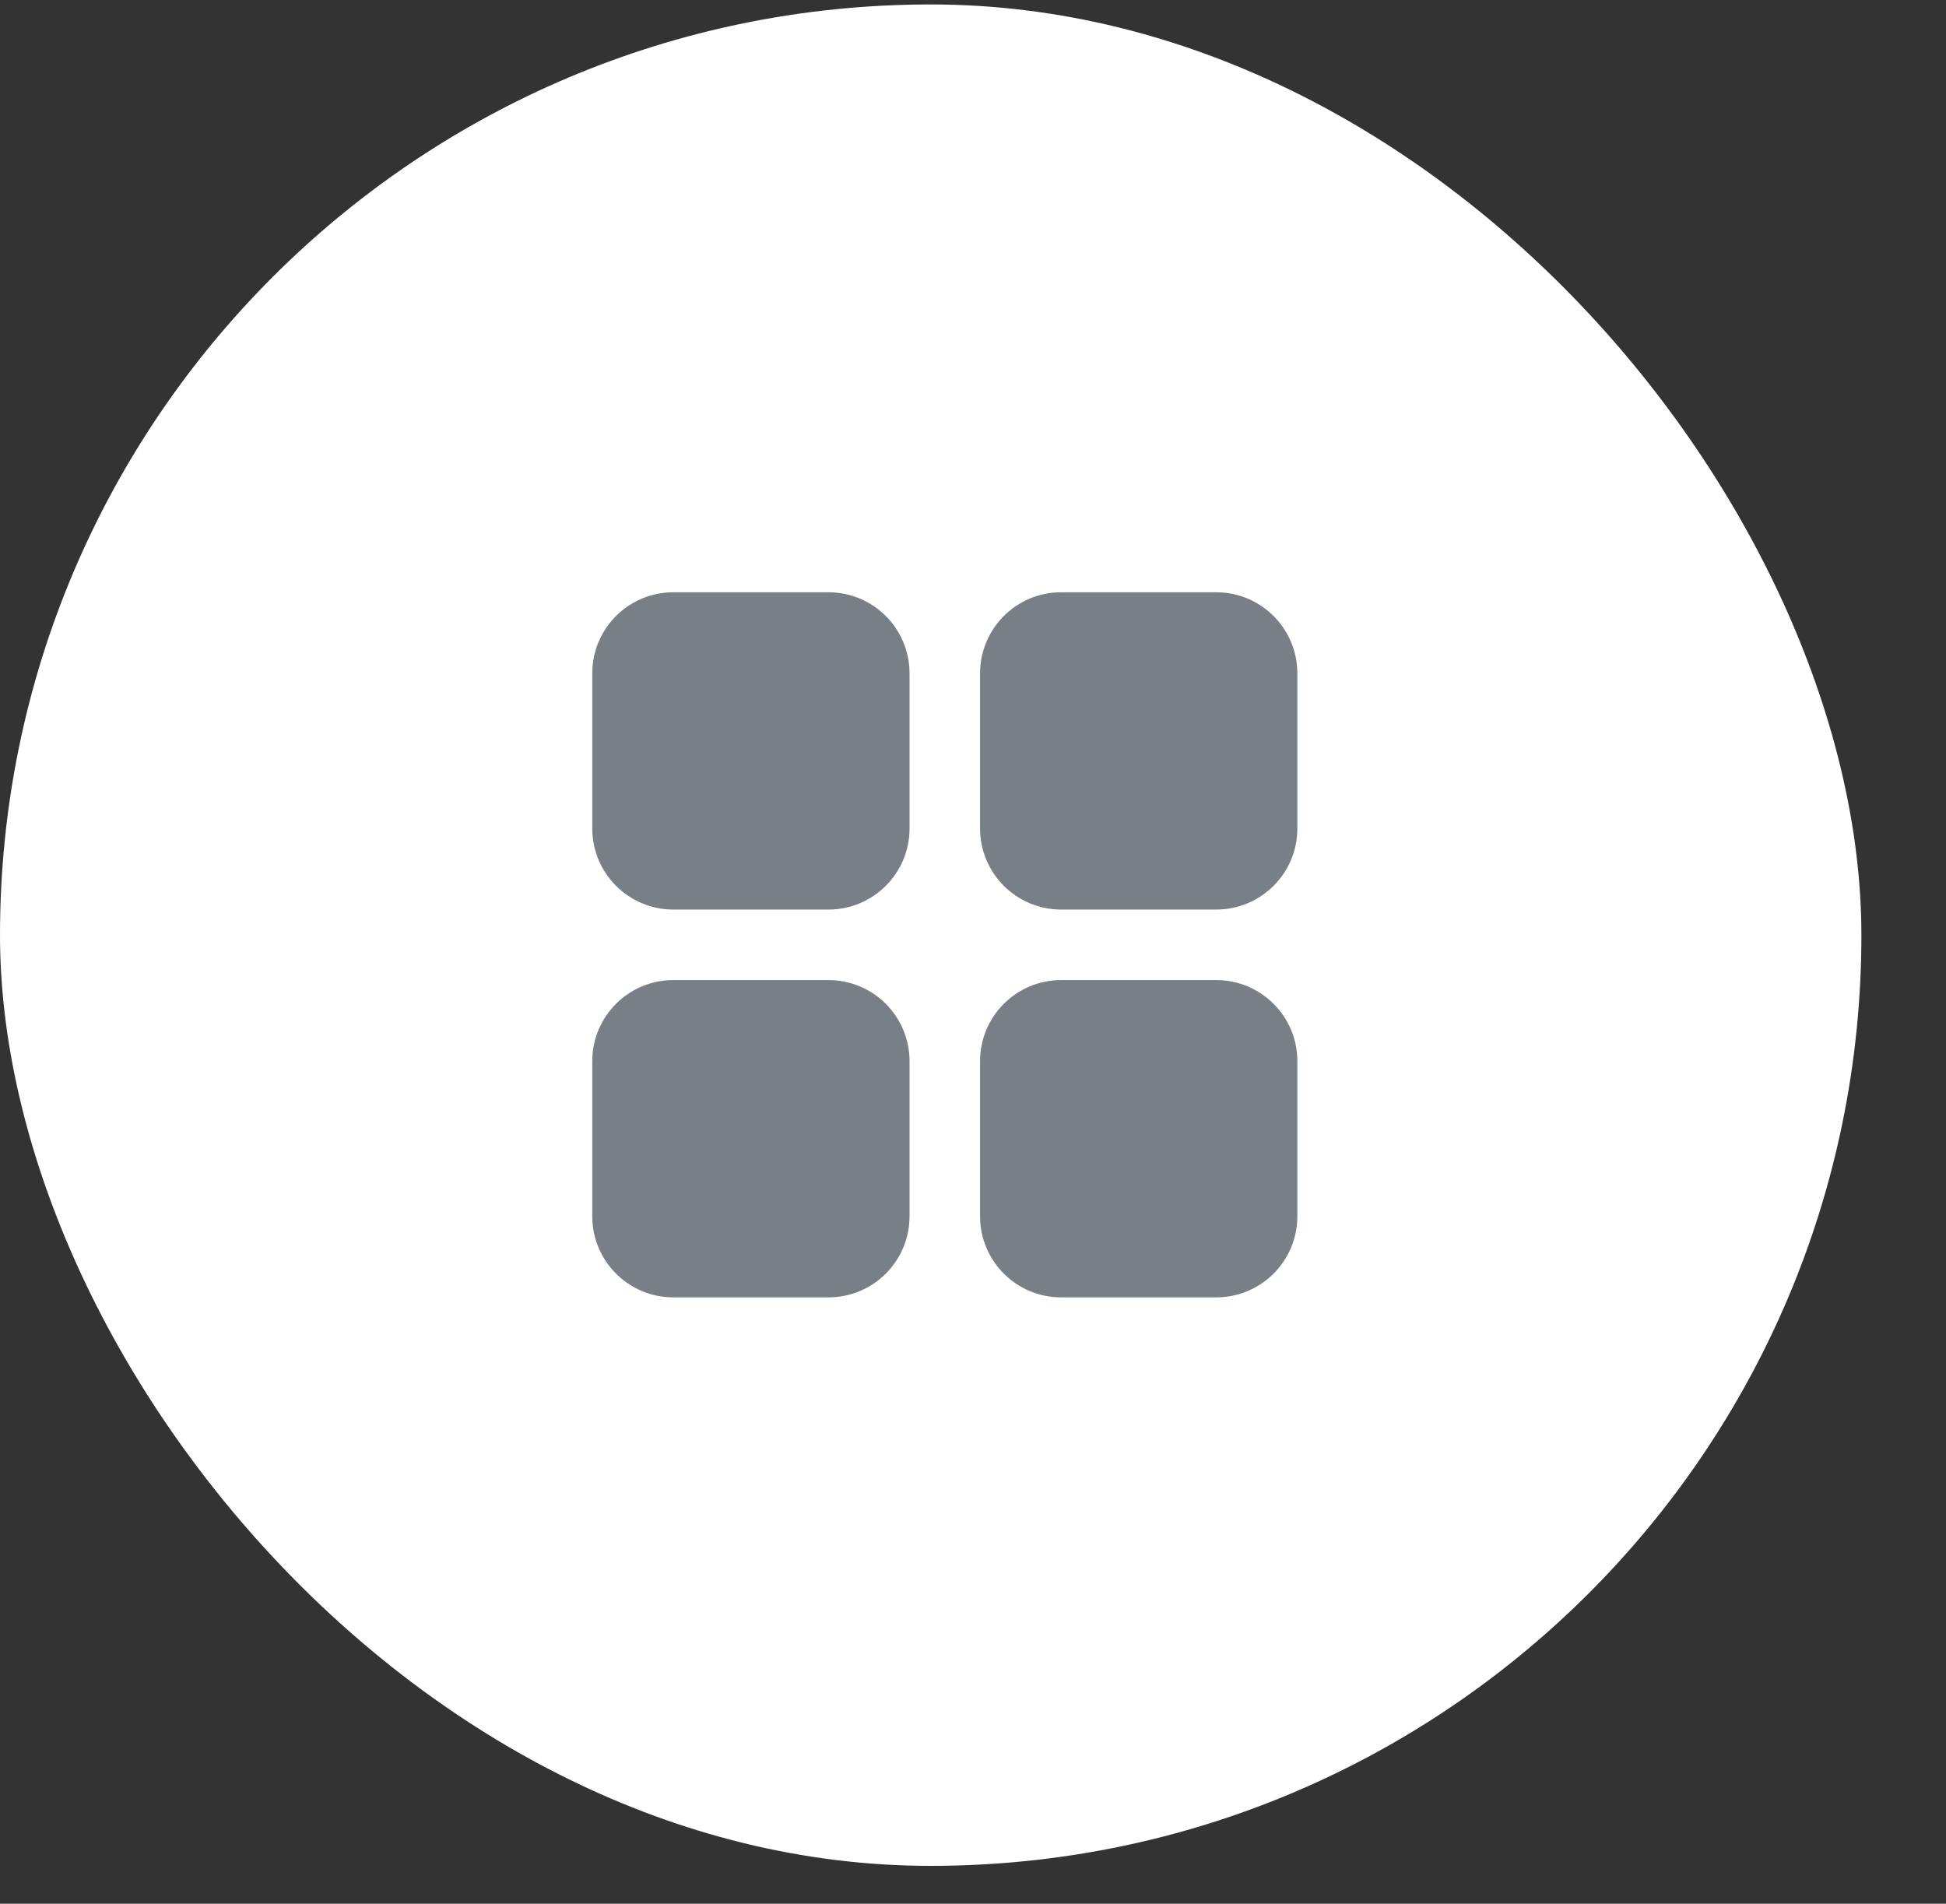<svg width="46" height="45" viewBox="0 0 46 45" fill="none" xmlns="http://www.w3.org/2000/svg">
<rect x="0" y="0" width="46" height="45" fill="#333333" stroke="none"/>
<rect y="0.105" width="44" height="44" rx="22" fill="white"/>
<path d="M19.583 14.5H15.917C15.134 14.5 14.5 15.134 14.5 15.917V19.584C14.5 20.366 15.134 21 15.917 21H19.583C20.366 21 21 20.366 21 19.584V15.917C21 15.134 20.366 14.5 19.583 14.5ZM28.75 14.5H25.083C24.301 14.5 23.667 15.134 23.667 15.917V19.584C23.667 20.366 24.301 21 25.083 21H28.75C29.532 21 30.167 20.366 30.167 19.584V15.917C30.167 15.134 29.532 14.5 28.75 14.5ZM19.583 23.667H15.917C15.134 23.667 14.5 24.301 14.5 25.084V28.75C14.5 29.533 15.134 30.167 15.917 30.167H19.583C20.366 30.167 21 29.533 21 28.75V25.084C21 24.301 20.366 23.667 19.583 23.667ZM28.75 23.667H25.083C24.301 23.667 23.667 24.301 23.667 25.084V28.75C23.667 29.533 24.301 30.167 25.083 30.167H28.75C29.532 30.167 30.167 29.533 30.167 28.75V25.084C30.167 24.301 29.532 23.667 28.75 23.667Z" fill="#797F87" stroke="#797F87" stroke-linecap="round" stroke-linejoin="round"/>
</svg>
